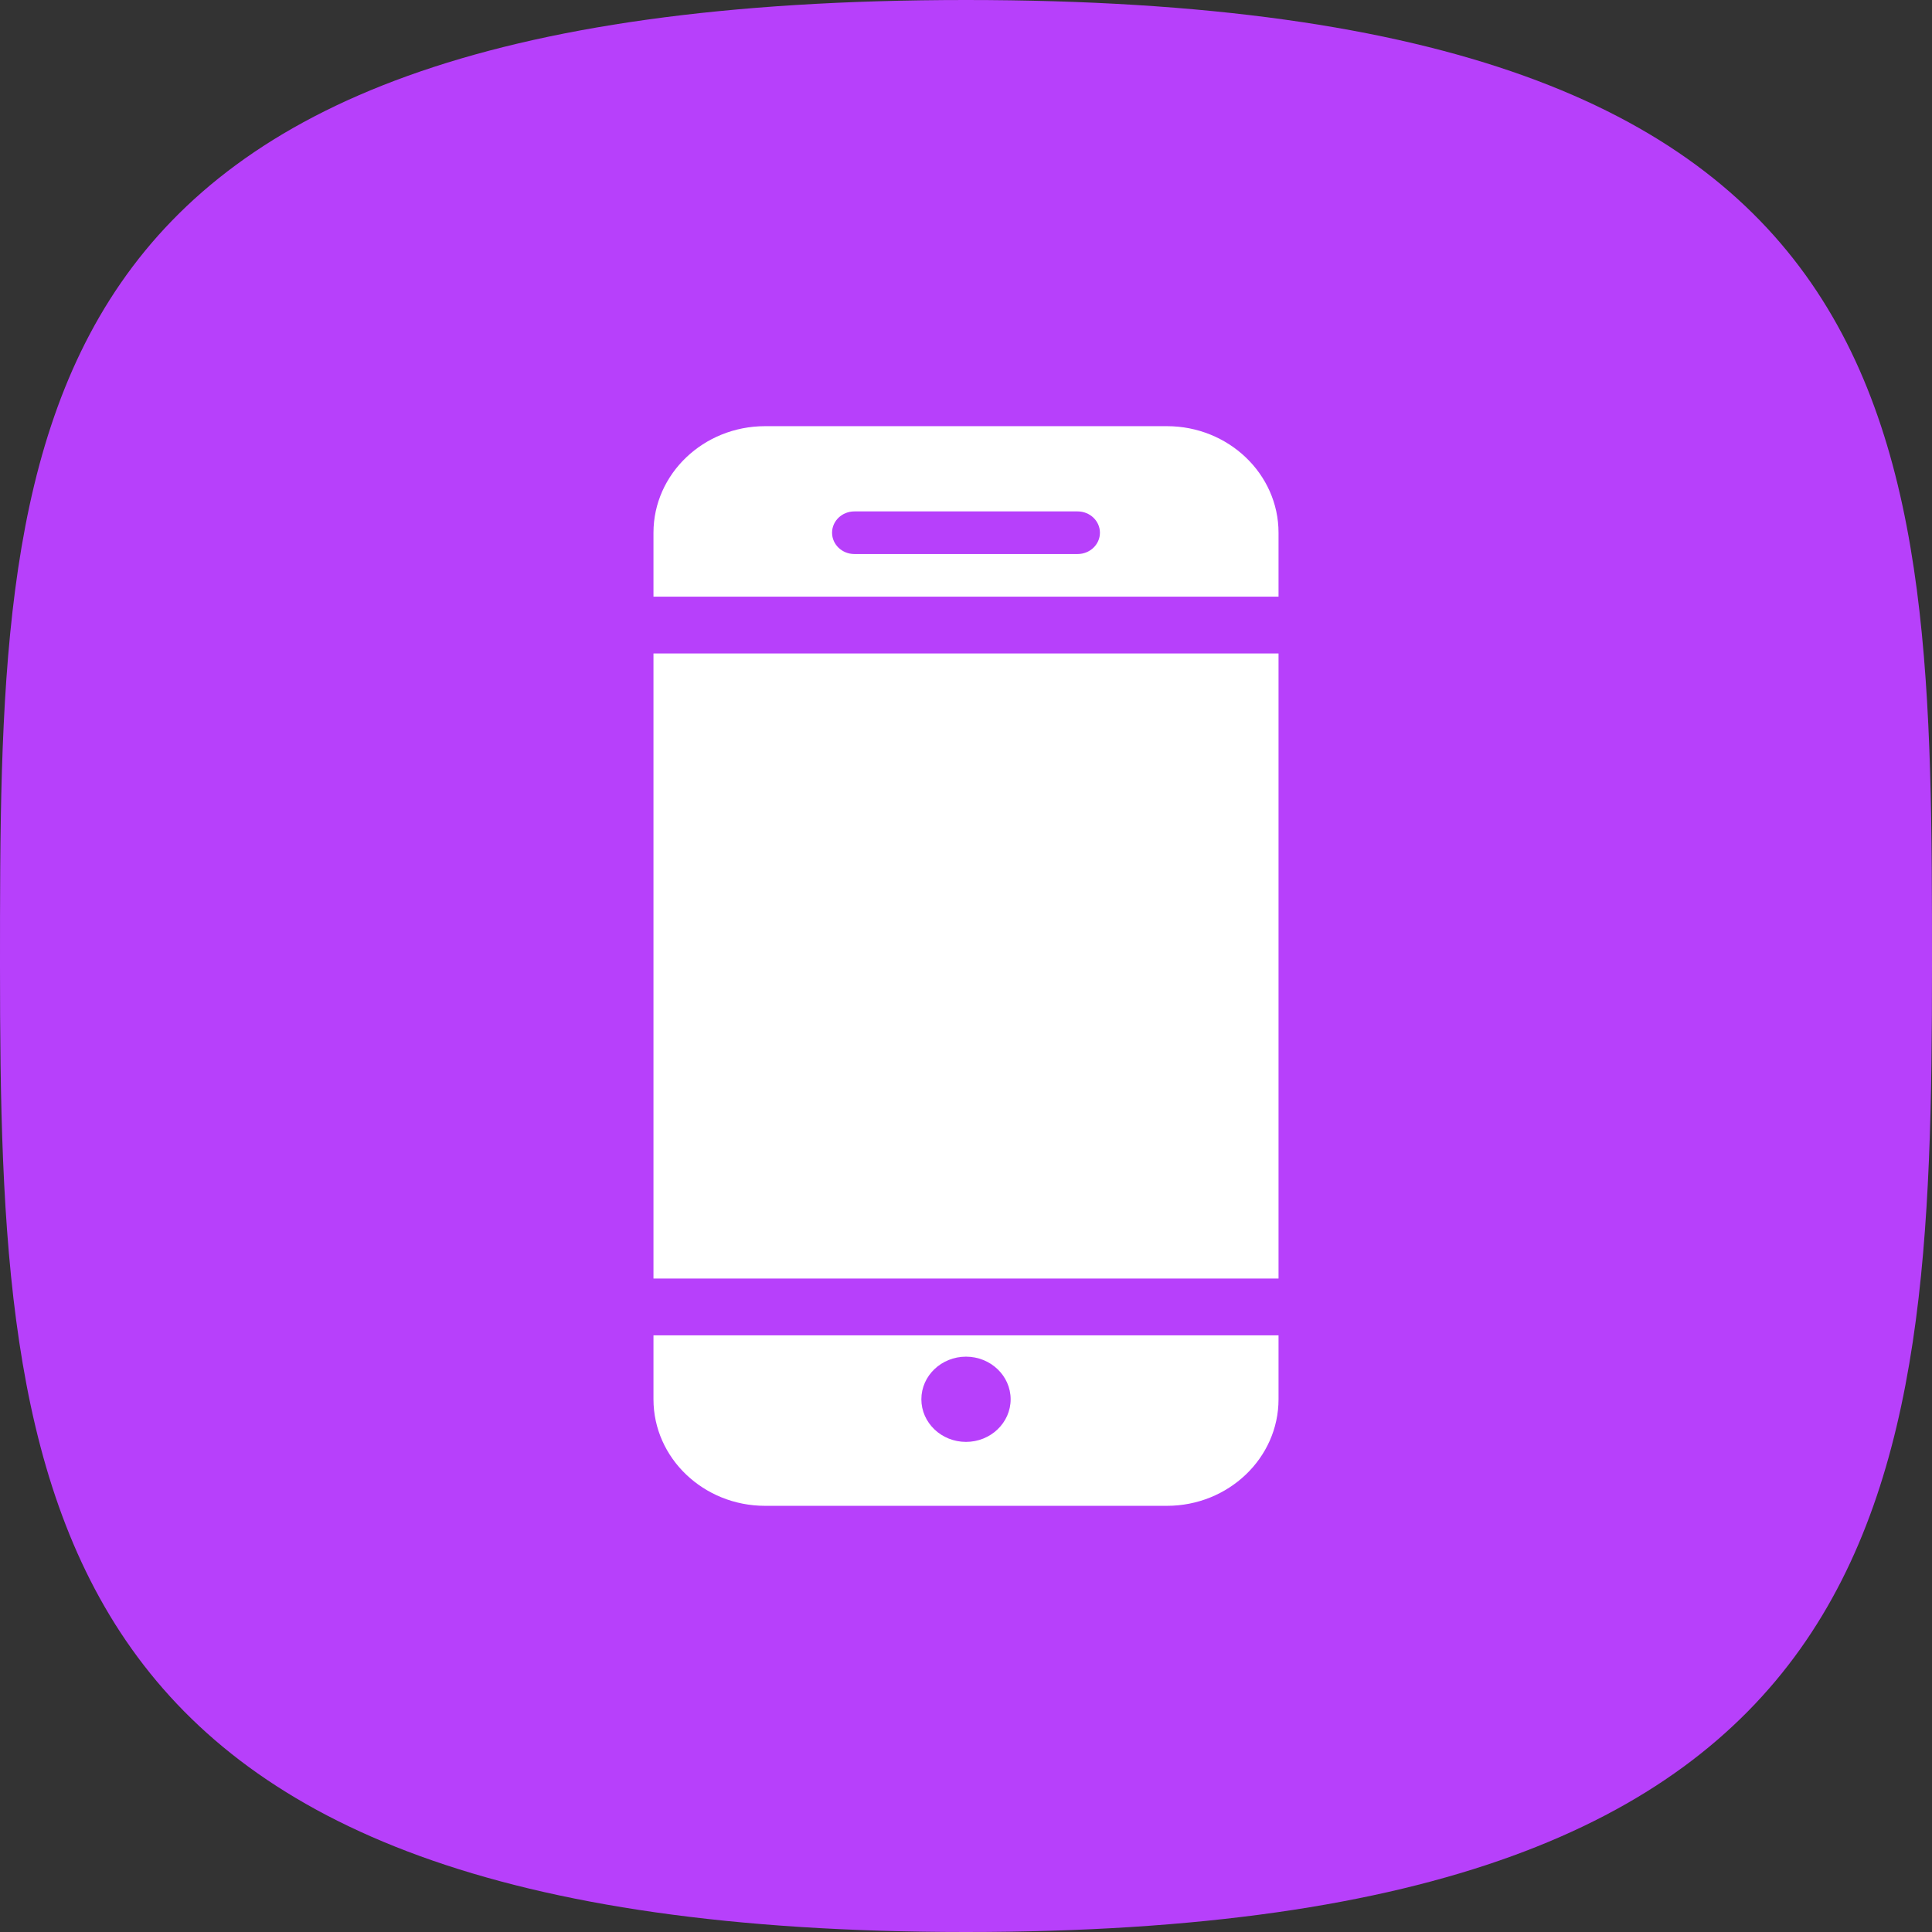 <?xml version="1.0" encoding="UTF-8"?>
<svg width="68px" height="68px" viewBox="0 0 68 68" version="1.1" xmlns="http://www.w3.org/2000/svg" xmlns:xlink="http://www.w3.org/1999/xlink">
    <rect x="0" y="0" width="68" height="68" fill="#333333" stroke="none"/>
    <!-- Generator: Sketch 47.1 (45422) - http://www.bohemiancoding.com/sketch -->
    <title>Graphic On The Move</title>
    <desc>Created with Sketch.</desc>
    <defs></defs>
    <g id="Symbols" stroke="none" stroke-width="1" fill="none" fill-rule="evenodd">
        <g id="Graphic-On-The-Move">
            <g transform="translate(34, 34) scale(1, -1) translate(-34, -34) ">
                <path d="M34,68 C67.99,68 68,52.778 68,34 C68,15.222 66.962,0 34,0 C1.038,4.03662426e-15 0,15.222 0,34 C0,52.778 0.01,68 34,68 Z" id="Oval-2" fill="#B740FB"></path>
                <polygon id="Fill-1057" fill="#FFFFFF" points="45 23 23 23 23 45 45 45"></polygon>
                <path d="M34,17.25 C34.866,17.25 35.571,17.922 35.571,18.75 C35.571,19.578 34.866,20.25 34,20.25 C33.134,20.25 32.429,19.578 32.429,18.75 C32.429,17.922 33.134,17.25 34,17.25 L34,17.25 Z M45,21 L45,18.75 C45,16.681 43.237,15 41.071,15 L26.929,15 C24.763,15 23,16.681 23,18.75 L23,21 L45,21 Z" id="Fill-1058" fill="#FFFFFF"></path>
                <path d="M37.929,50 L30.071,50 C29.638,50 29.286,49.664 29.286,49.25 C29.286,48.836 29.638,48.5 30.071,48.5 L37.929,48.5 C38.362,48.5 38.714,48.836 38.714,49.25 C38.714,49.664 38.362,50 37.929,50 L37.929,50 Z M23,47 L23,49.25 C23,51.319 24.763,53 26.929,53 L41.071,53 C43.237,53 45,51.319 45,49.25 L45,47 L23,47 Z" id="Fill-1059" fill="#FFFFFF"></path>
            </g>
        </g>
    </g>
</svg>